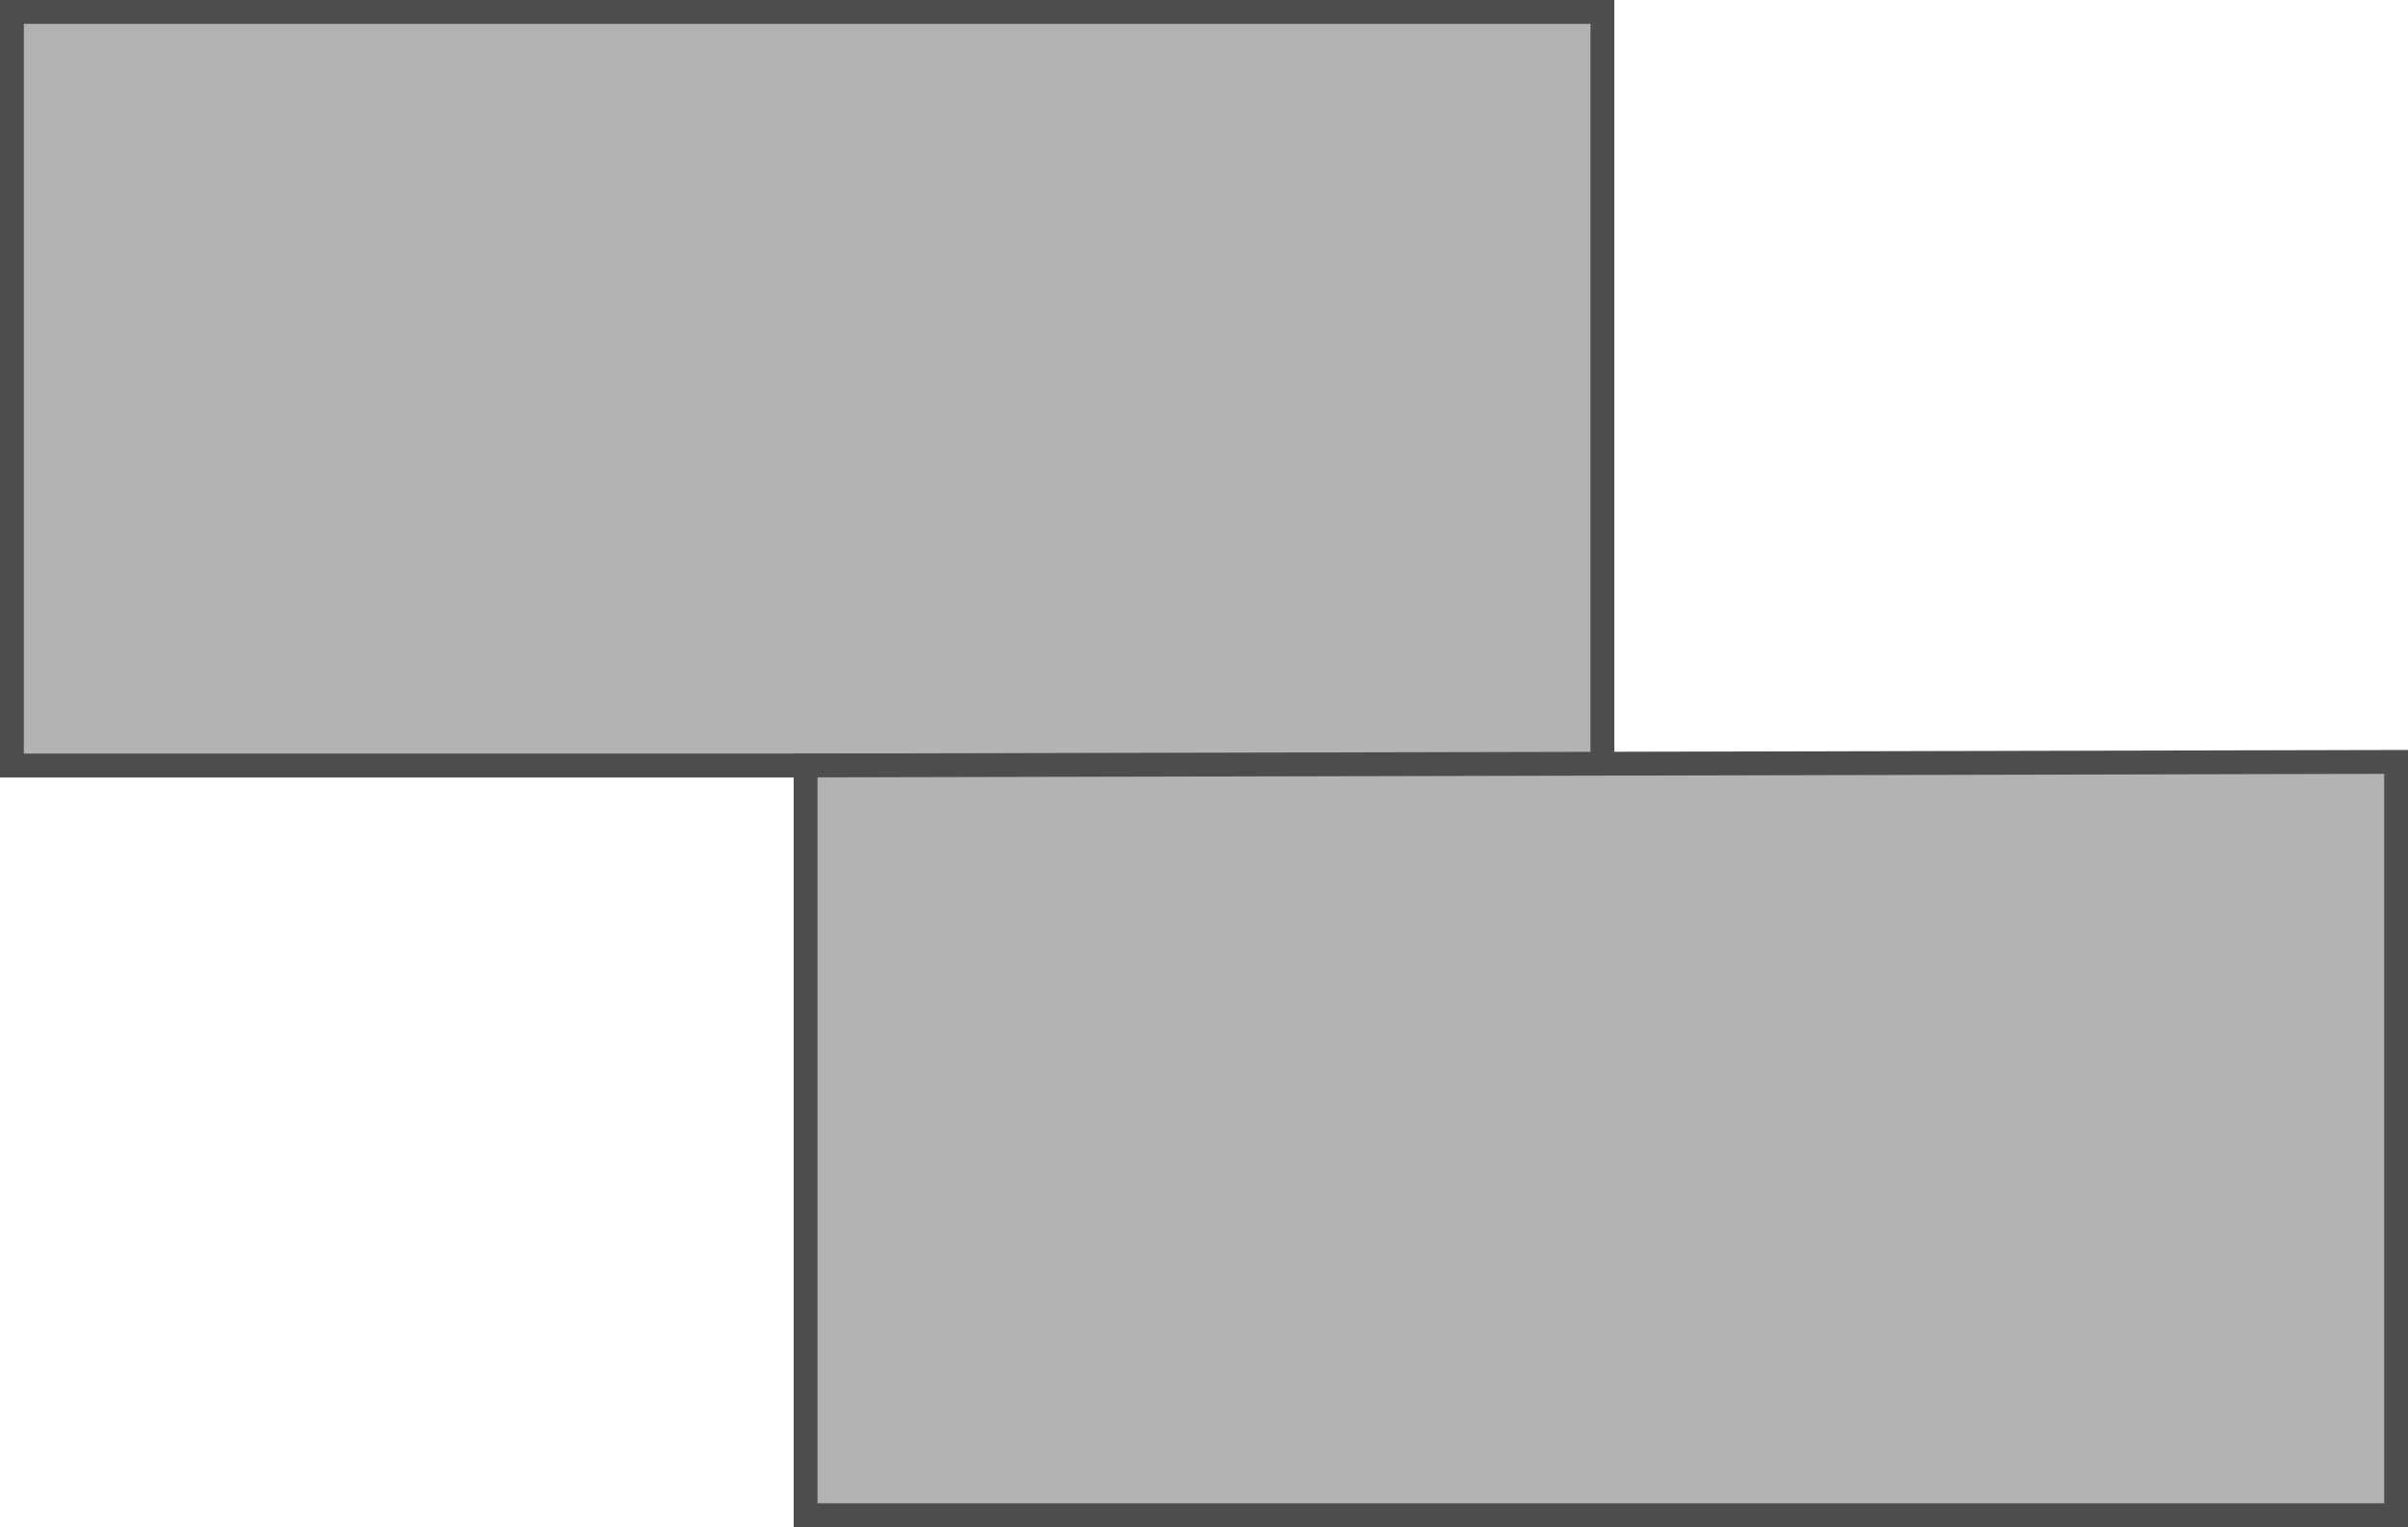 <svg id="brick" xmlns="http://www.w3.org/2000/svg" viewBox="0 0 101 64.04">
  <defs>
    <style>
      .cls-1 {
        fill: #b3b3b3;
        stroke: #4d4d4d;
        stroke-miterlimit: 10;
      }
    </style>
  </defs>
  <rect class="cls-1" x="0.5" y="0.5" width="66.71" height="31.6"/>
  <polygon class="cls-1" points="100.5 63.54 33.79 63.54 33.79 32.1 100.5 31.95 100.5 63.54"/>
</svg>
